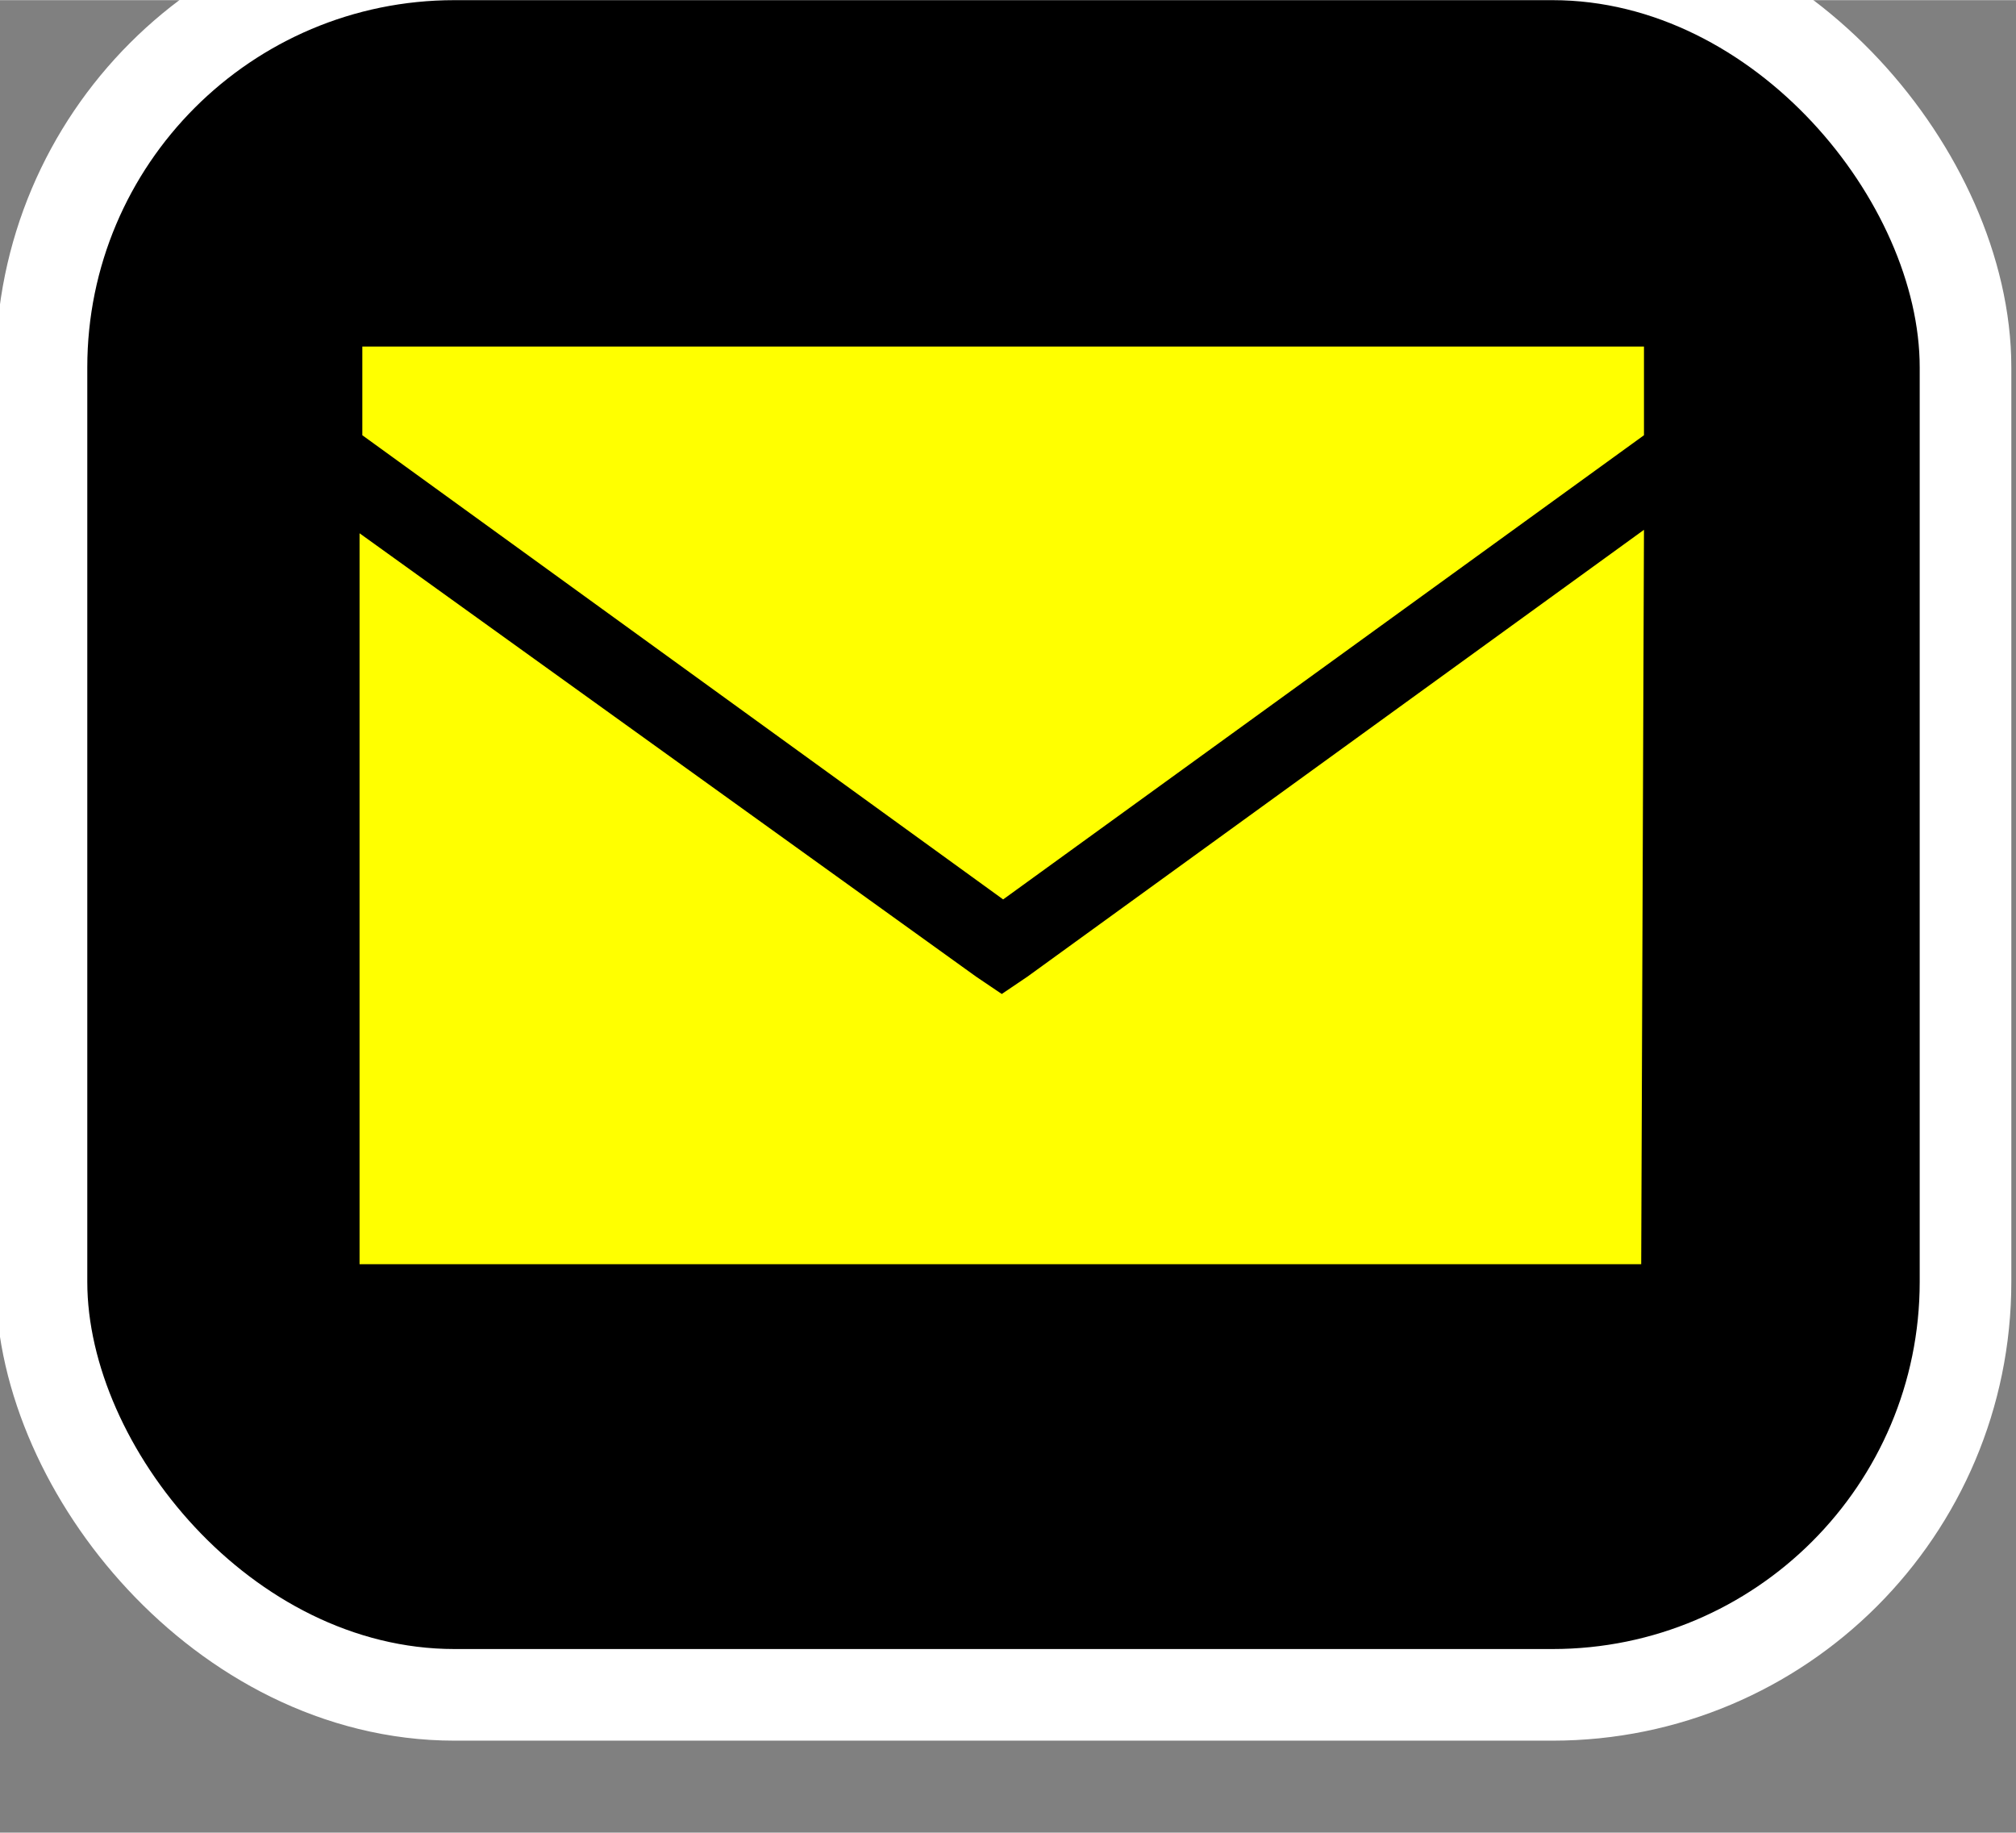 <svg width="22" height="20" version="1.1" viewBox="0 0 5.82 5.29" xmlns="http://www.w3.org/2000/svg">
 <rect x="0" y="0" width="5.82" height="5.29" fill="#808080" stroke="none"/>
 <g transform="translate(-.514 -291)">
  <rect x=".766" y="291" width="5.29" height="4.76" rx="1.06" fill="#5a2700" stroke="#ffffff" stroke-width=".529"/>
  <rect x=".766" y="291" width="5.29" height="4.76" rx="1.06" fill="#000000"/>
  <path d="m1.56 292v0.256l1.85 1.34 1.85-1.34v-0.256zm3.7 0.529-1.78 1.29-0.074 0.05-0.074-0.05-1.78-1.28v2.11h3.7z" fill="#ffff00"/>
 </g>
</svg>
